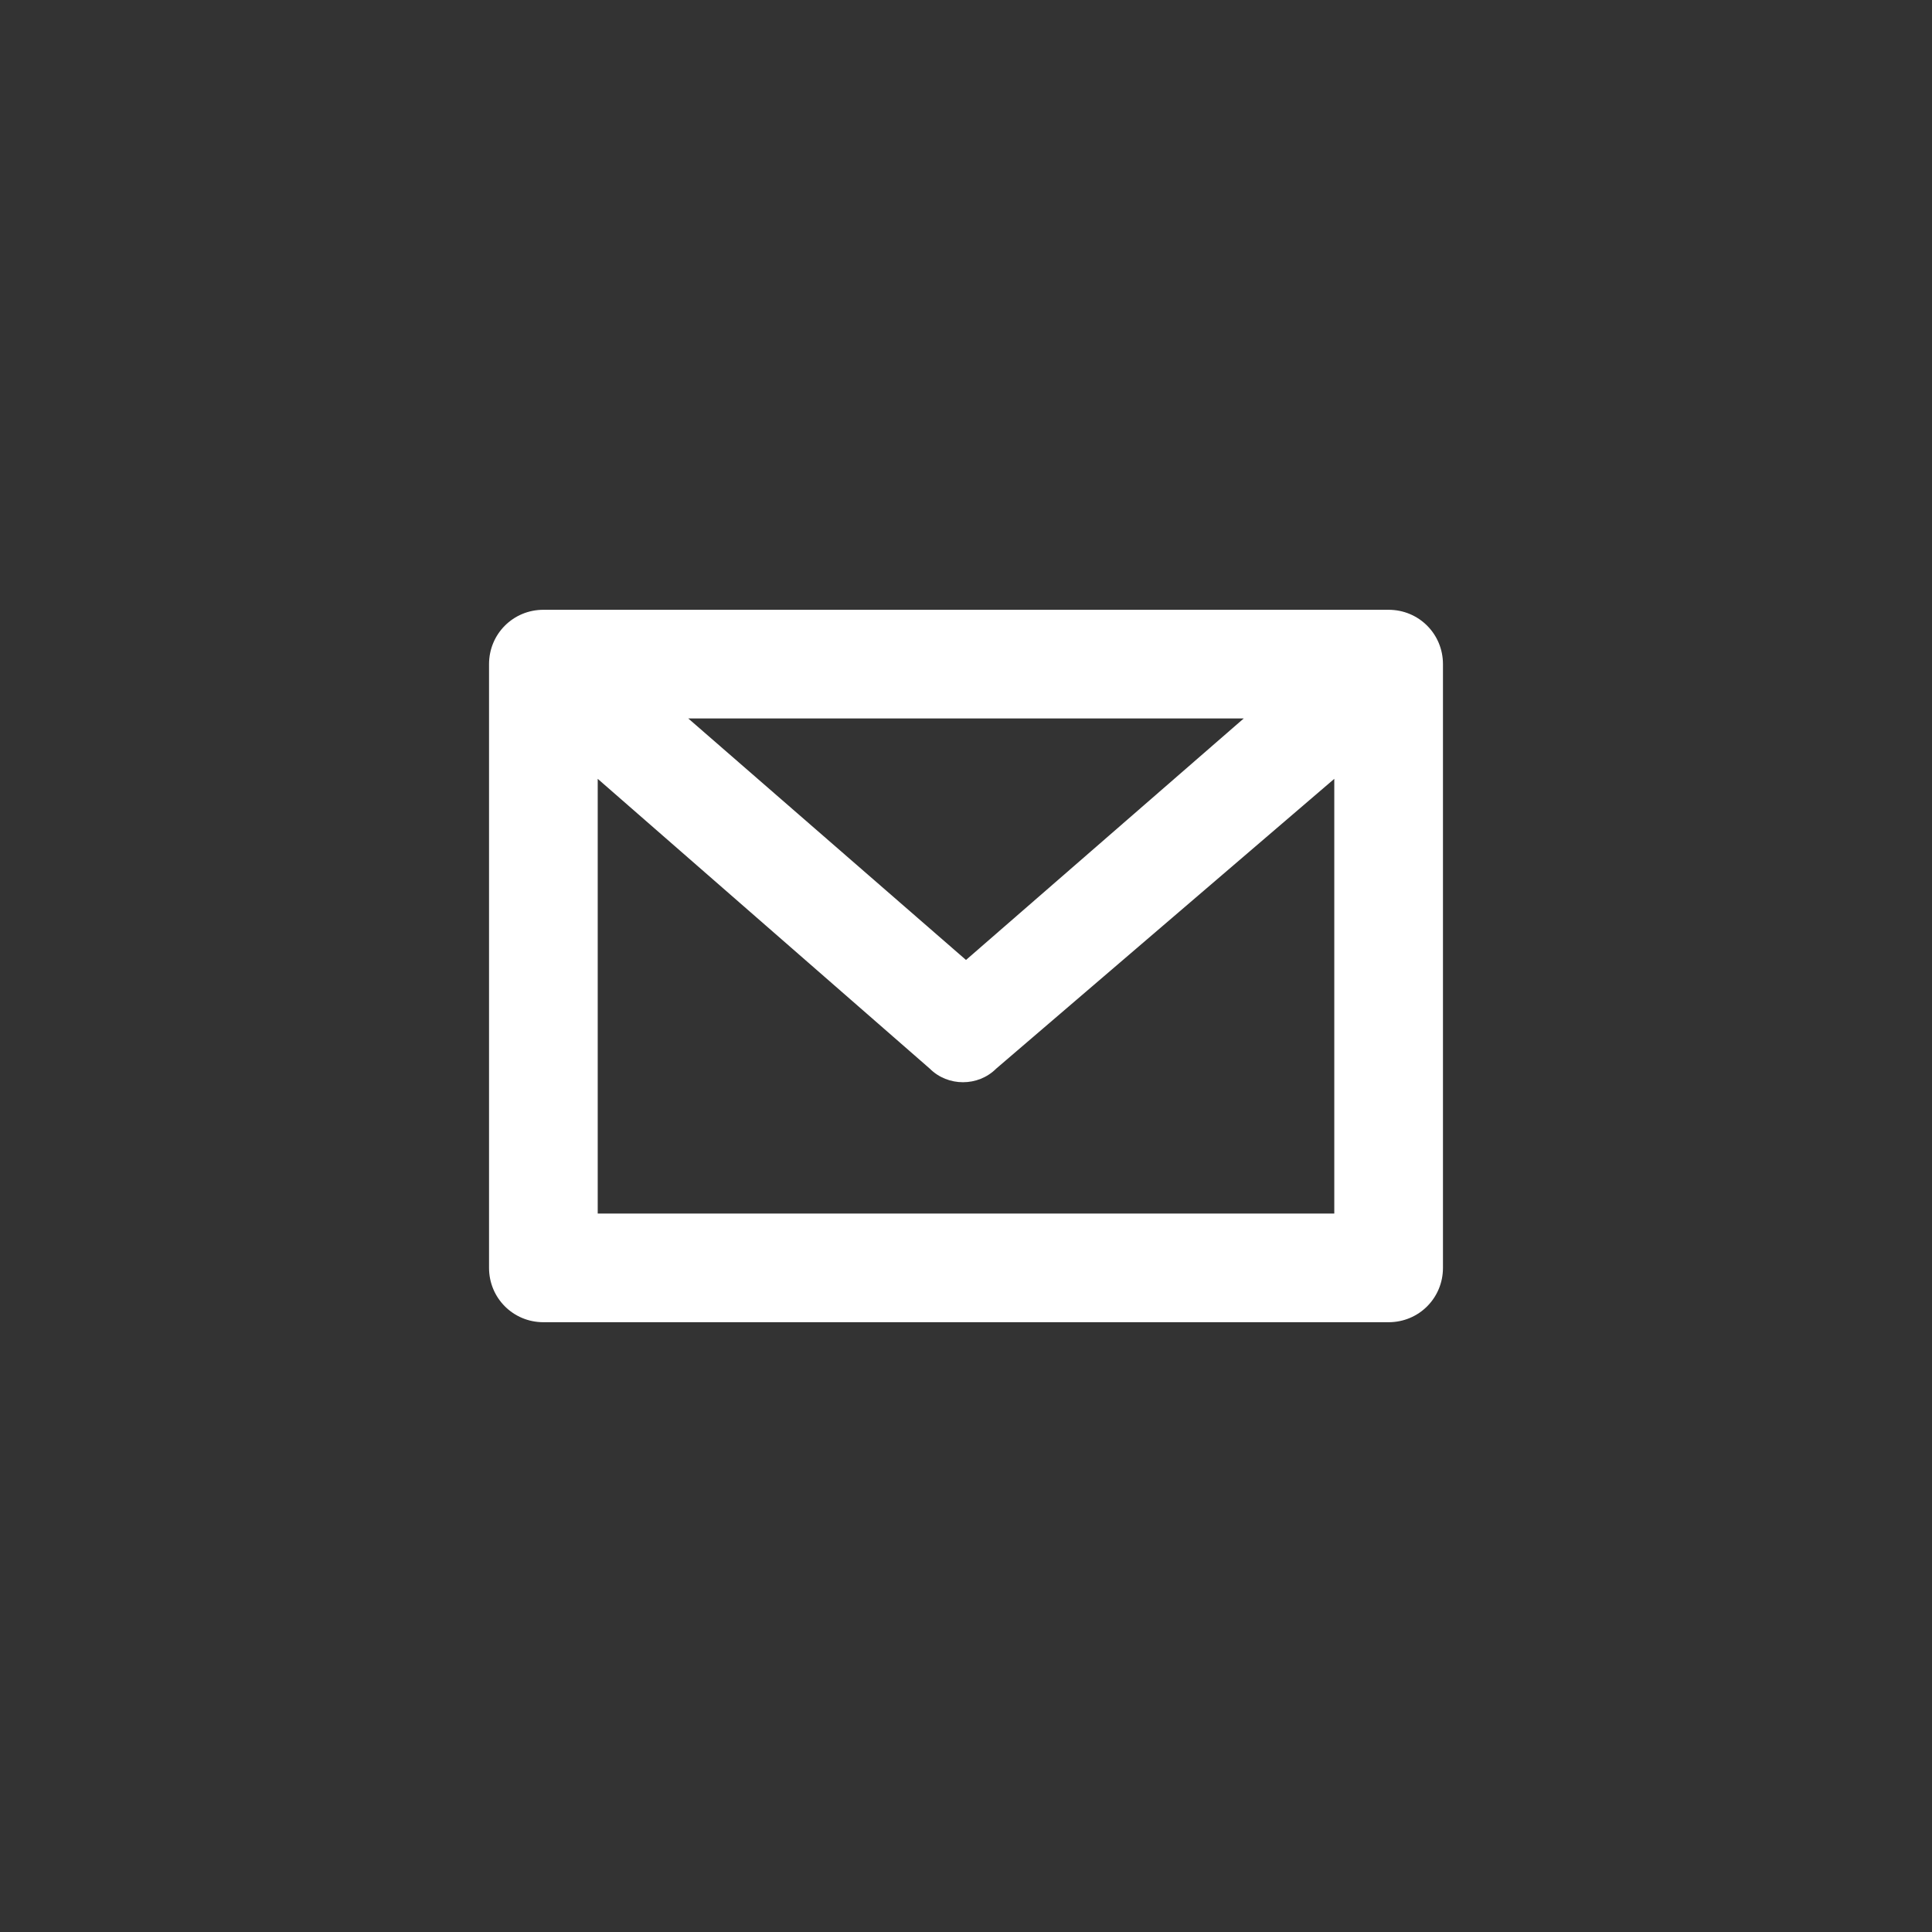 <?xml version="1.0" encoding="utf-8"?>
<!-- Generator: Adobe Illustrator 17.1.0, SVG Export Plug-In . SVG Version: 6.00 Build 0)  -->
<!DOCTYPE svg PUBLIC "-//W3C//DTD SVG 1.1//EN" "http://www.w3.org/Graphics/SVG/1.1/DTD/svg11.dtd">
<svg version="1.1" id="Слой_1" xmlns="http://www.w3.org/2000/svg" xmlns:xlink="http://www.w3.org/1999/xlink" x="0px" y="0px"
	 viewBox="0 0 32 32" enable-background="new 0 0 32 32" xml:space="preserve">
<rect x="0" y="0" width="32" height="32" fill="#333333" stroke="none"/>
<path id="письмо" fill="#FFFFFF" d="M23,21.9H9c-0.5,0-0.9-0.4-0.9-0.9V11c0-0.5,0.4-0.9,0.9-0.9h14c0.5,0,0.9,0.4,0.9,0.9v10
	C23.9,21.5,23.5,21.9,23,21.9z M9.9,12.9v7.2h12.2v-7.2h0l-5.6,4.8c-0.3,0.3-0.8,0.3-1.1,0L9.9,12.9z M11.4,11.9l4.6,4l4.6-4H11.4z"
	/>
</svg>

